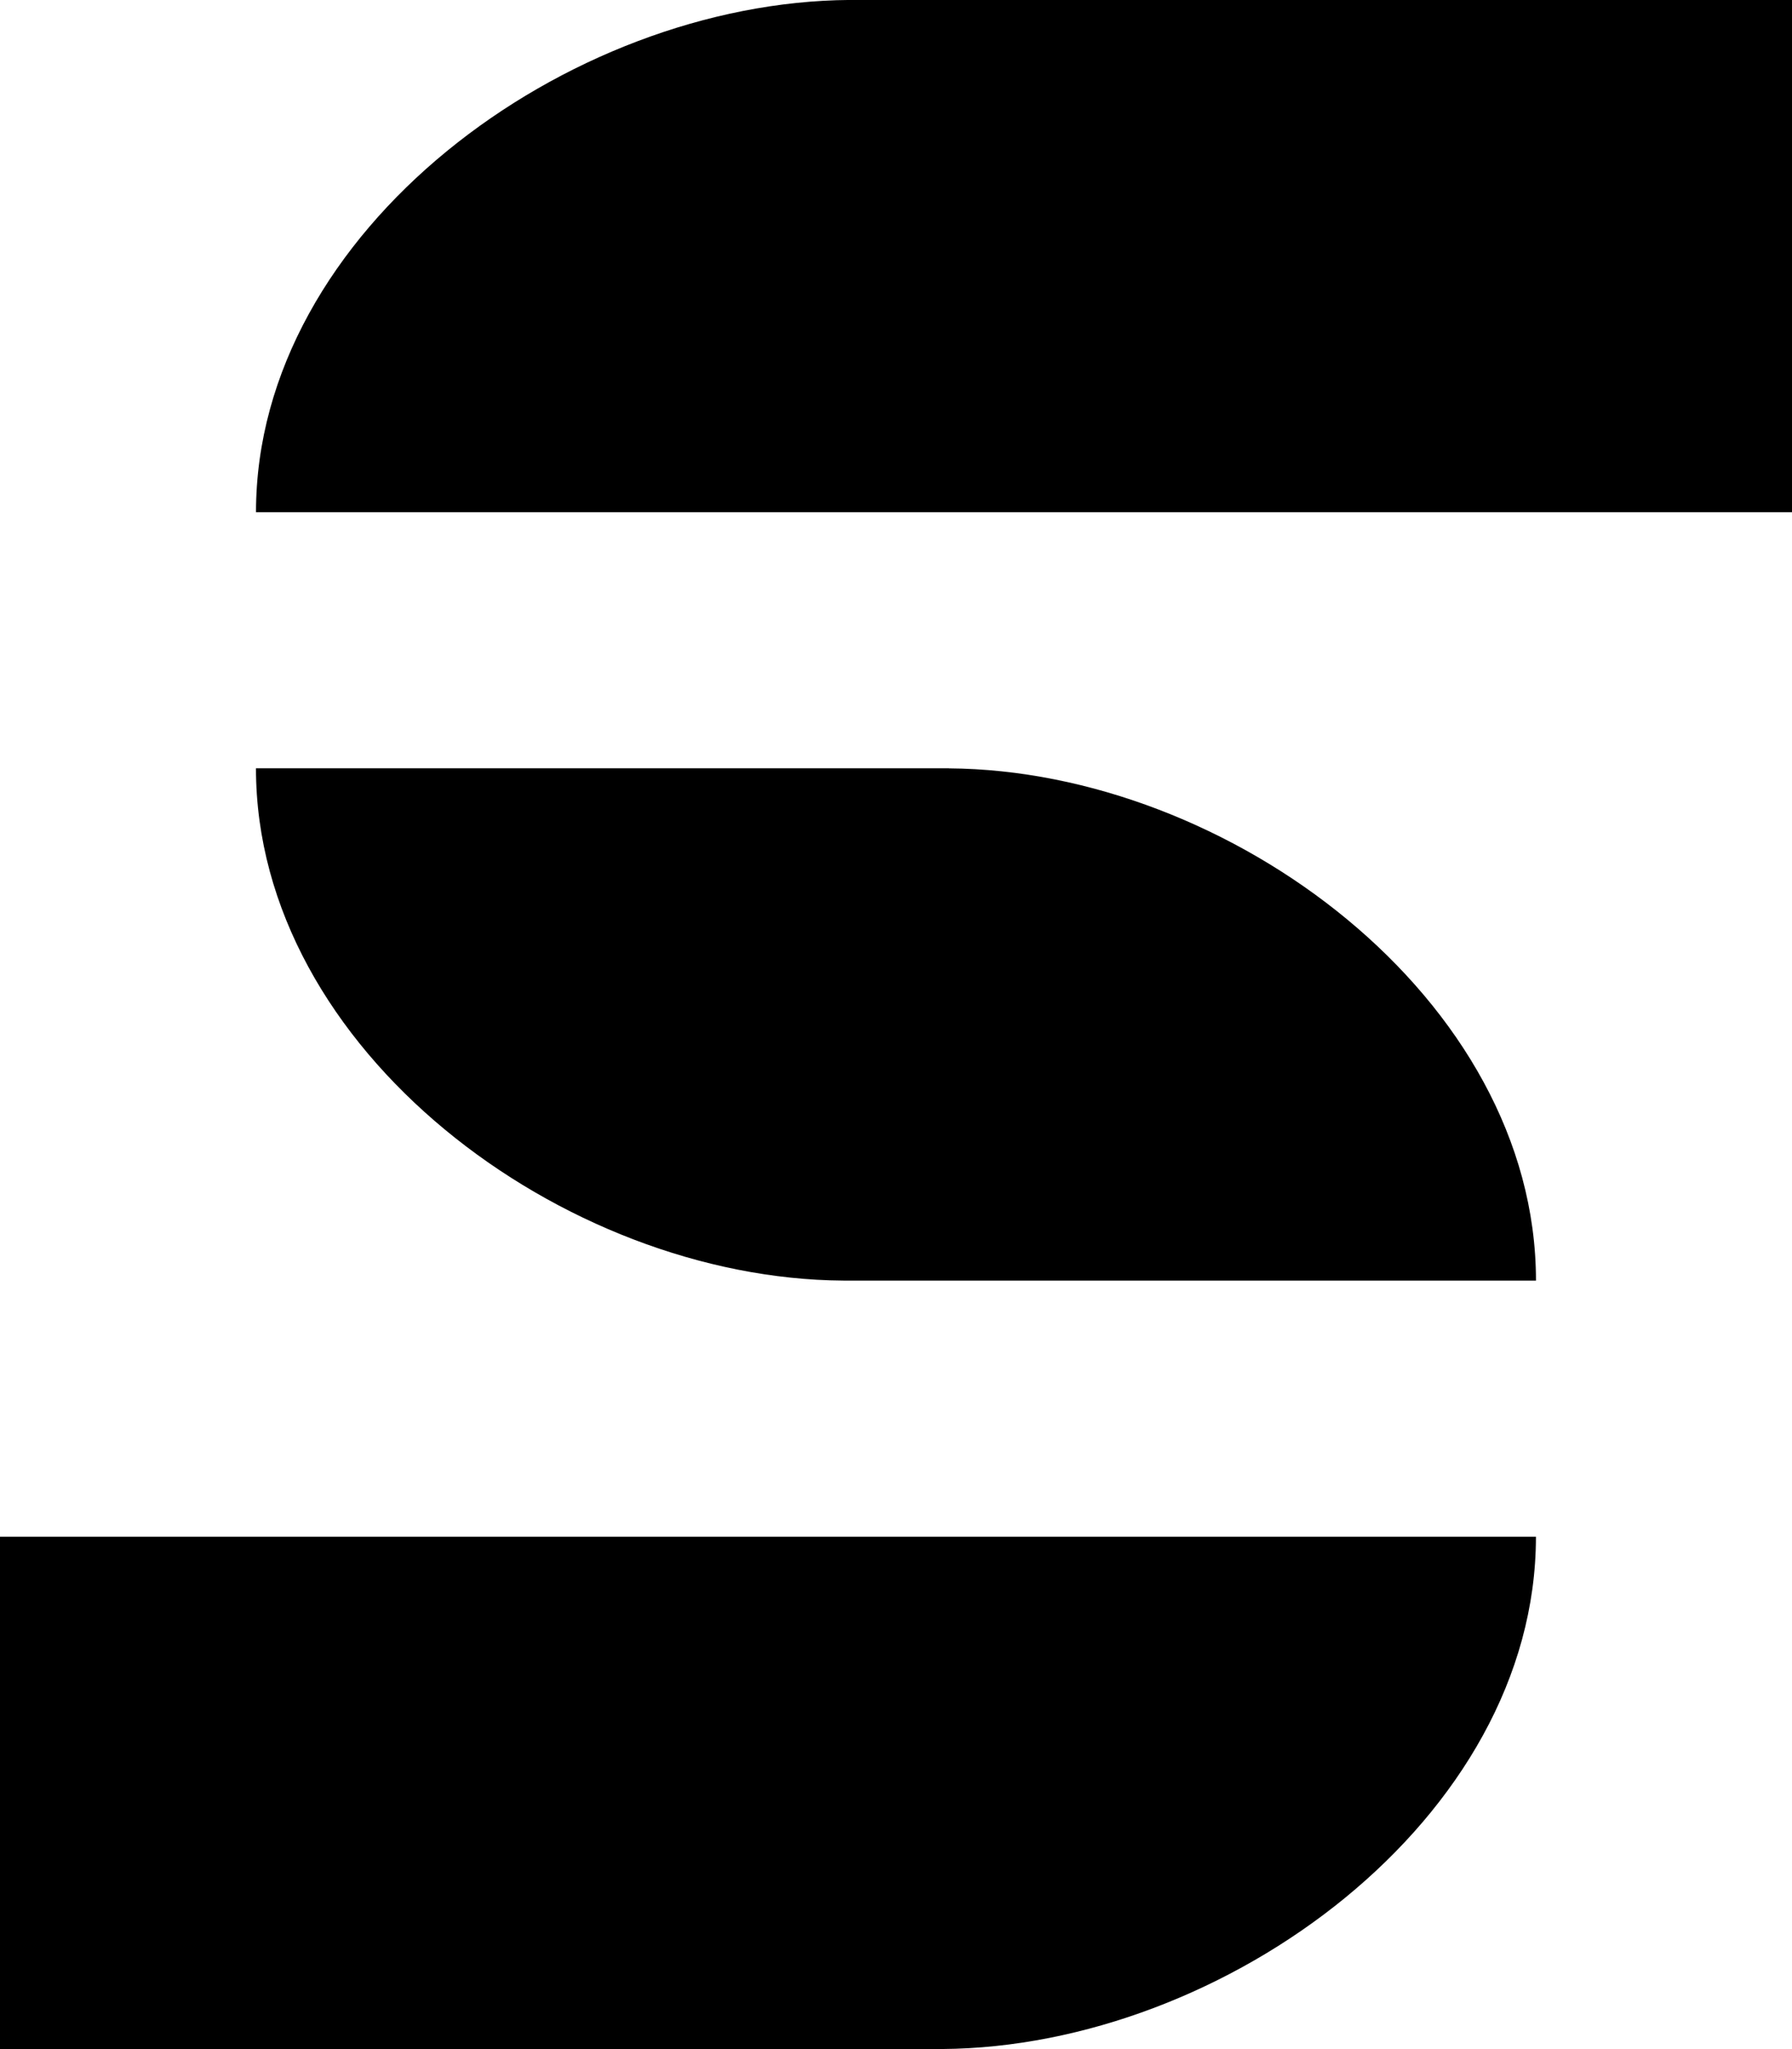 <svg viewBox="0 0 448 512" xmlns="http://www.w3.org/2000/svg"><path d="M212.439 0v-.01H448v128H64C64 57.59 141.755.46 212.439-.01Zm24.81 191.99v0c69.87.46 146.744 57.59 146.744 127.993H210.802v-.01c-69.894-.44-146.809-57.58-146.809-128h173.256Zm-1.7 319.99c70.68-.48 148.435-57.6 148.435-128h-384v128H235.54v-.01Z"/></svg>